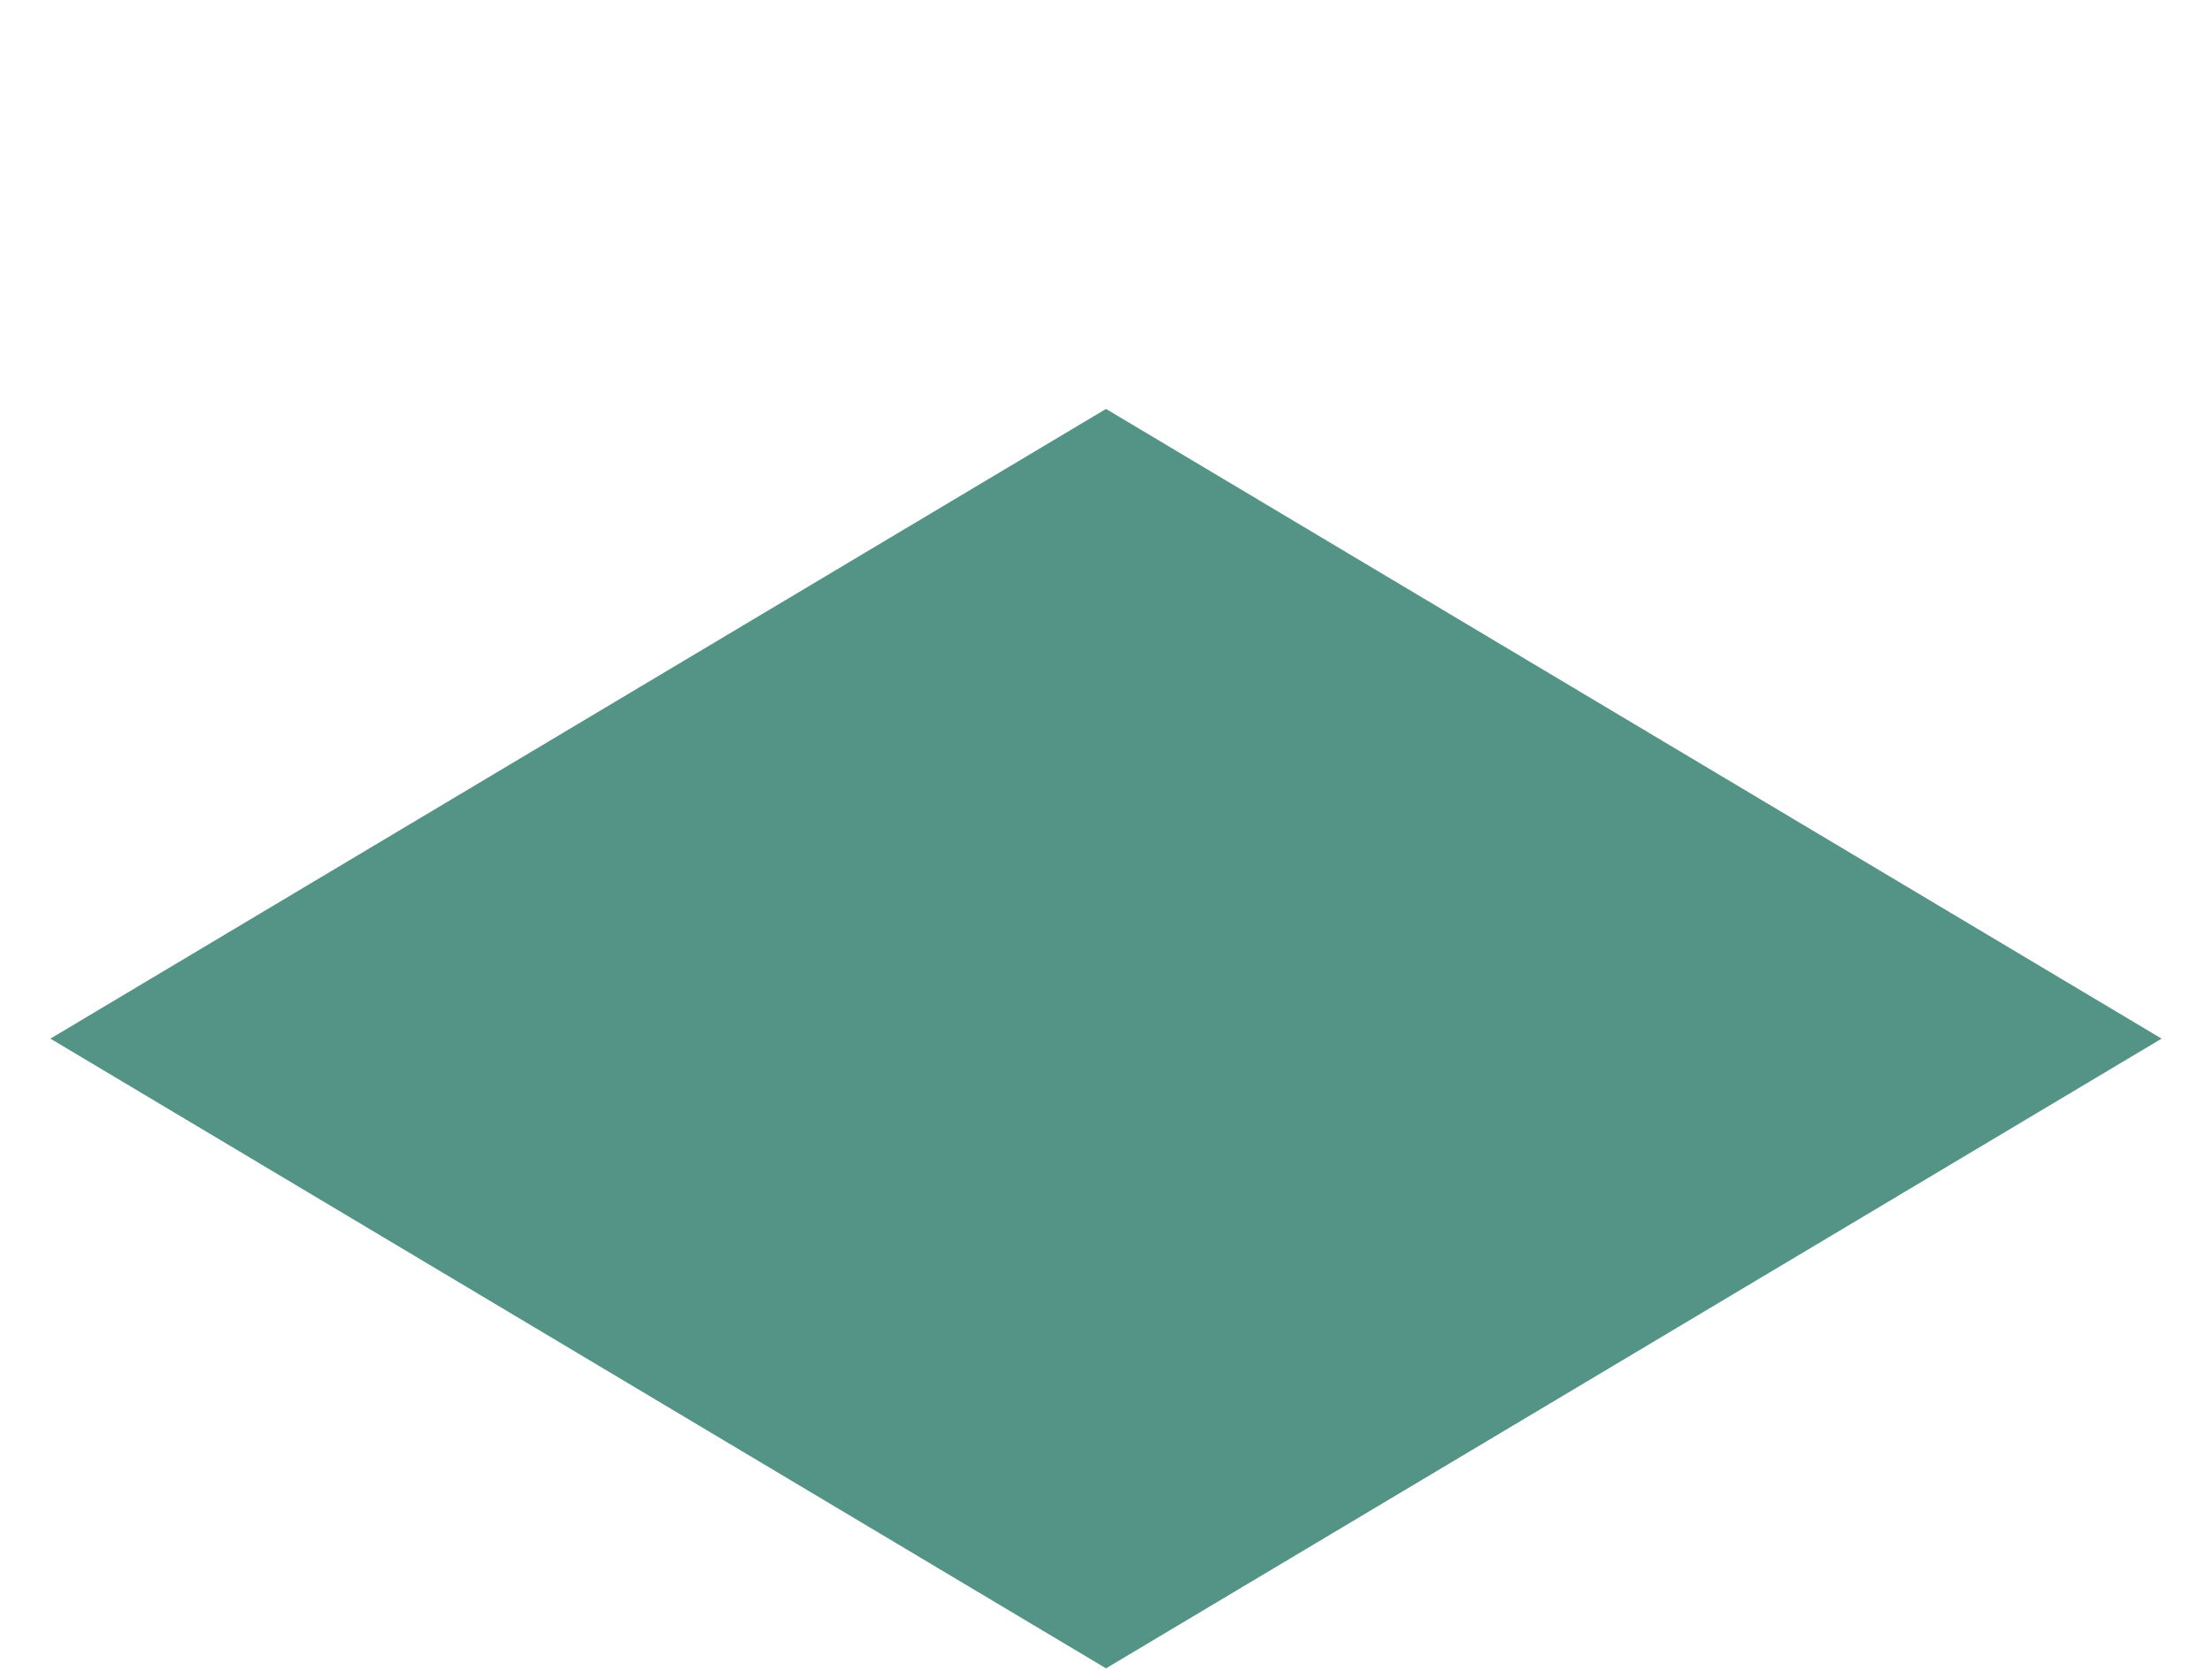<?xml version="1.0" encoding="utf-8"?>
<!-- Generator: Adobe Illustrator 16.0.0, SVG Export Plug-In . SVG Version: 6.00 Build 0)  -->
<!DOCTYPE svg PUBLIC "-//W3C//DTD SVG 1.1//EN" "http://www.w3.org/Graphics/SVG/1.1/DTD/svg11.dtd">
<svg version="1.1"
	 id="svg2" xmlns:dc="http://purl.org/dc/elements/1.1/" xmlns:cc="http://creativecommons.org/ns#" xmlns:rdf="http://www.w3.org/1999/02/22-rdf-syntax-ns#" xmlns:svg="http://www.w3.org/2000/svg" xmlns:sodipodi="http://sodipodi.sourceforge.net/DTD/sodipodi-0.dtd" xmlns:inkscape="http://www.inkscape.org/namespaces/inkscape" sodipodi:docname="caro.svg" inkscape:version="0.48.5 r10040"
	 xmlns="http://www.w3.org/2000/svg" xmlns:xlink="http://www.w3.org/1999/xlink" x="0px" y="0px" width="430.543px"
	 height="325.295px" viewBox="0 0 430.543 325.295" enable-background="new 0 0 430.543 325.295" xml:space="preserve">
<defs>
	
	
		<inkscape:perspective  id="perspective2985" inkscape:vp_z="744.09448 : 526.18109 : 1" inkscape:vp_y="0 : 1000 : 0" inkscape:vp_x="0 : 526.18109 : 1" sodipodi:type="inkscape:persp3d" inkscape:persp3d-origin="372.04724 : 350.78739 : 1">
		</inkscape:perspective>
</defs>
<sodipodi:namedview  units="mm" fit-margin-left="0" fit-margin-top="0" showguides="true" showgrid="false" inkscape:cy="150.5455" inkscape:cx="169.11117" inkscape:zoom="1.979899" borderopacity="1.0" bordercolor="#666666" pagecolor="#ffffff" id="base" inkscape:pageshadow="2" inkscape:pageopacity="0.0" fit-margin-bottom="0" fit-margin-right="0" inkscape:guide-bbox="true" inkscape:window-maximized="0" inkscape:window-y="44" inkscape:window-x="4" inkscape:window-height="1036" inkscape:window-width="1920" inkscape:object-nodes="true" inkscape:current-layer="layer1" inkscape:document-units="mm">
	</sodipodi:namedview>
<path id="path3908" inkscape:connector-curvature="0" fill="#549487" d="M420.733,202.206L215.272,79.612L9.812,202.206
	l205.461,122.595L420.733,202.206z"/>
</svg>
